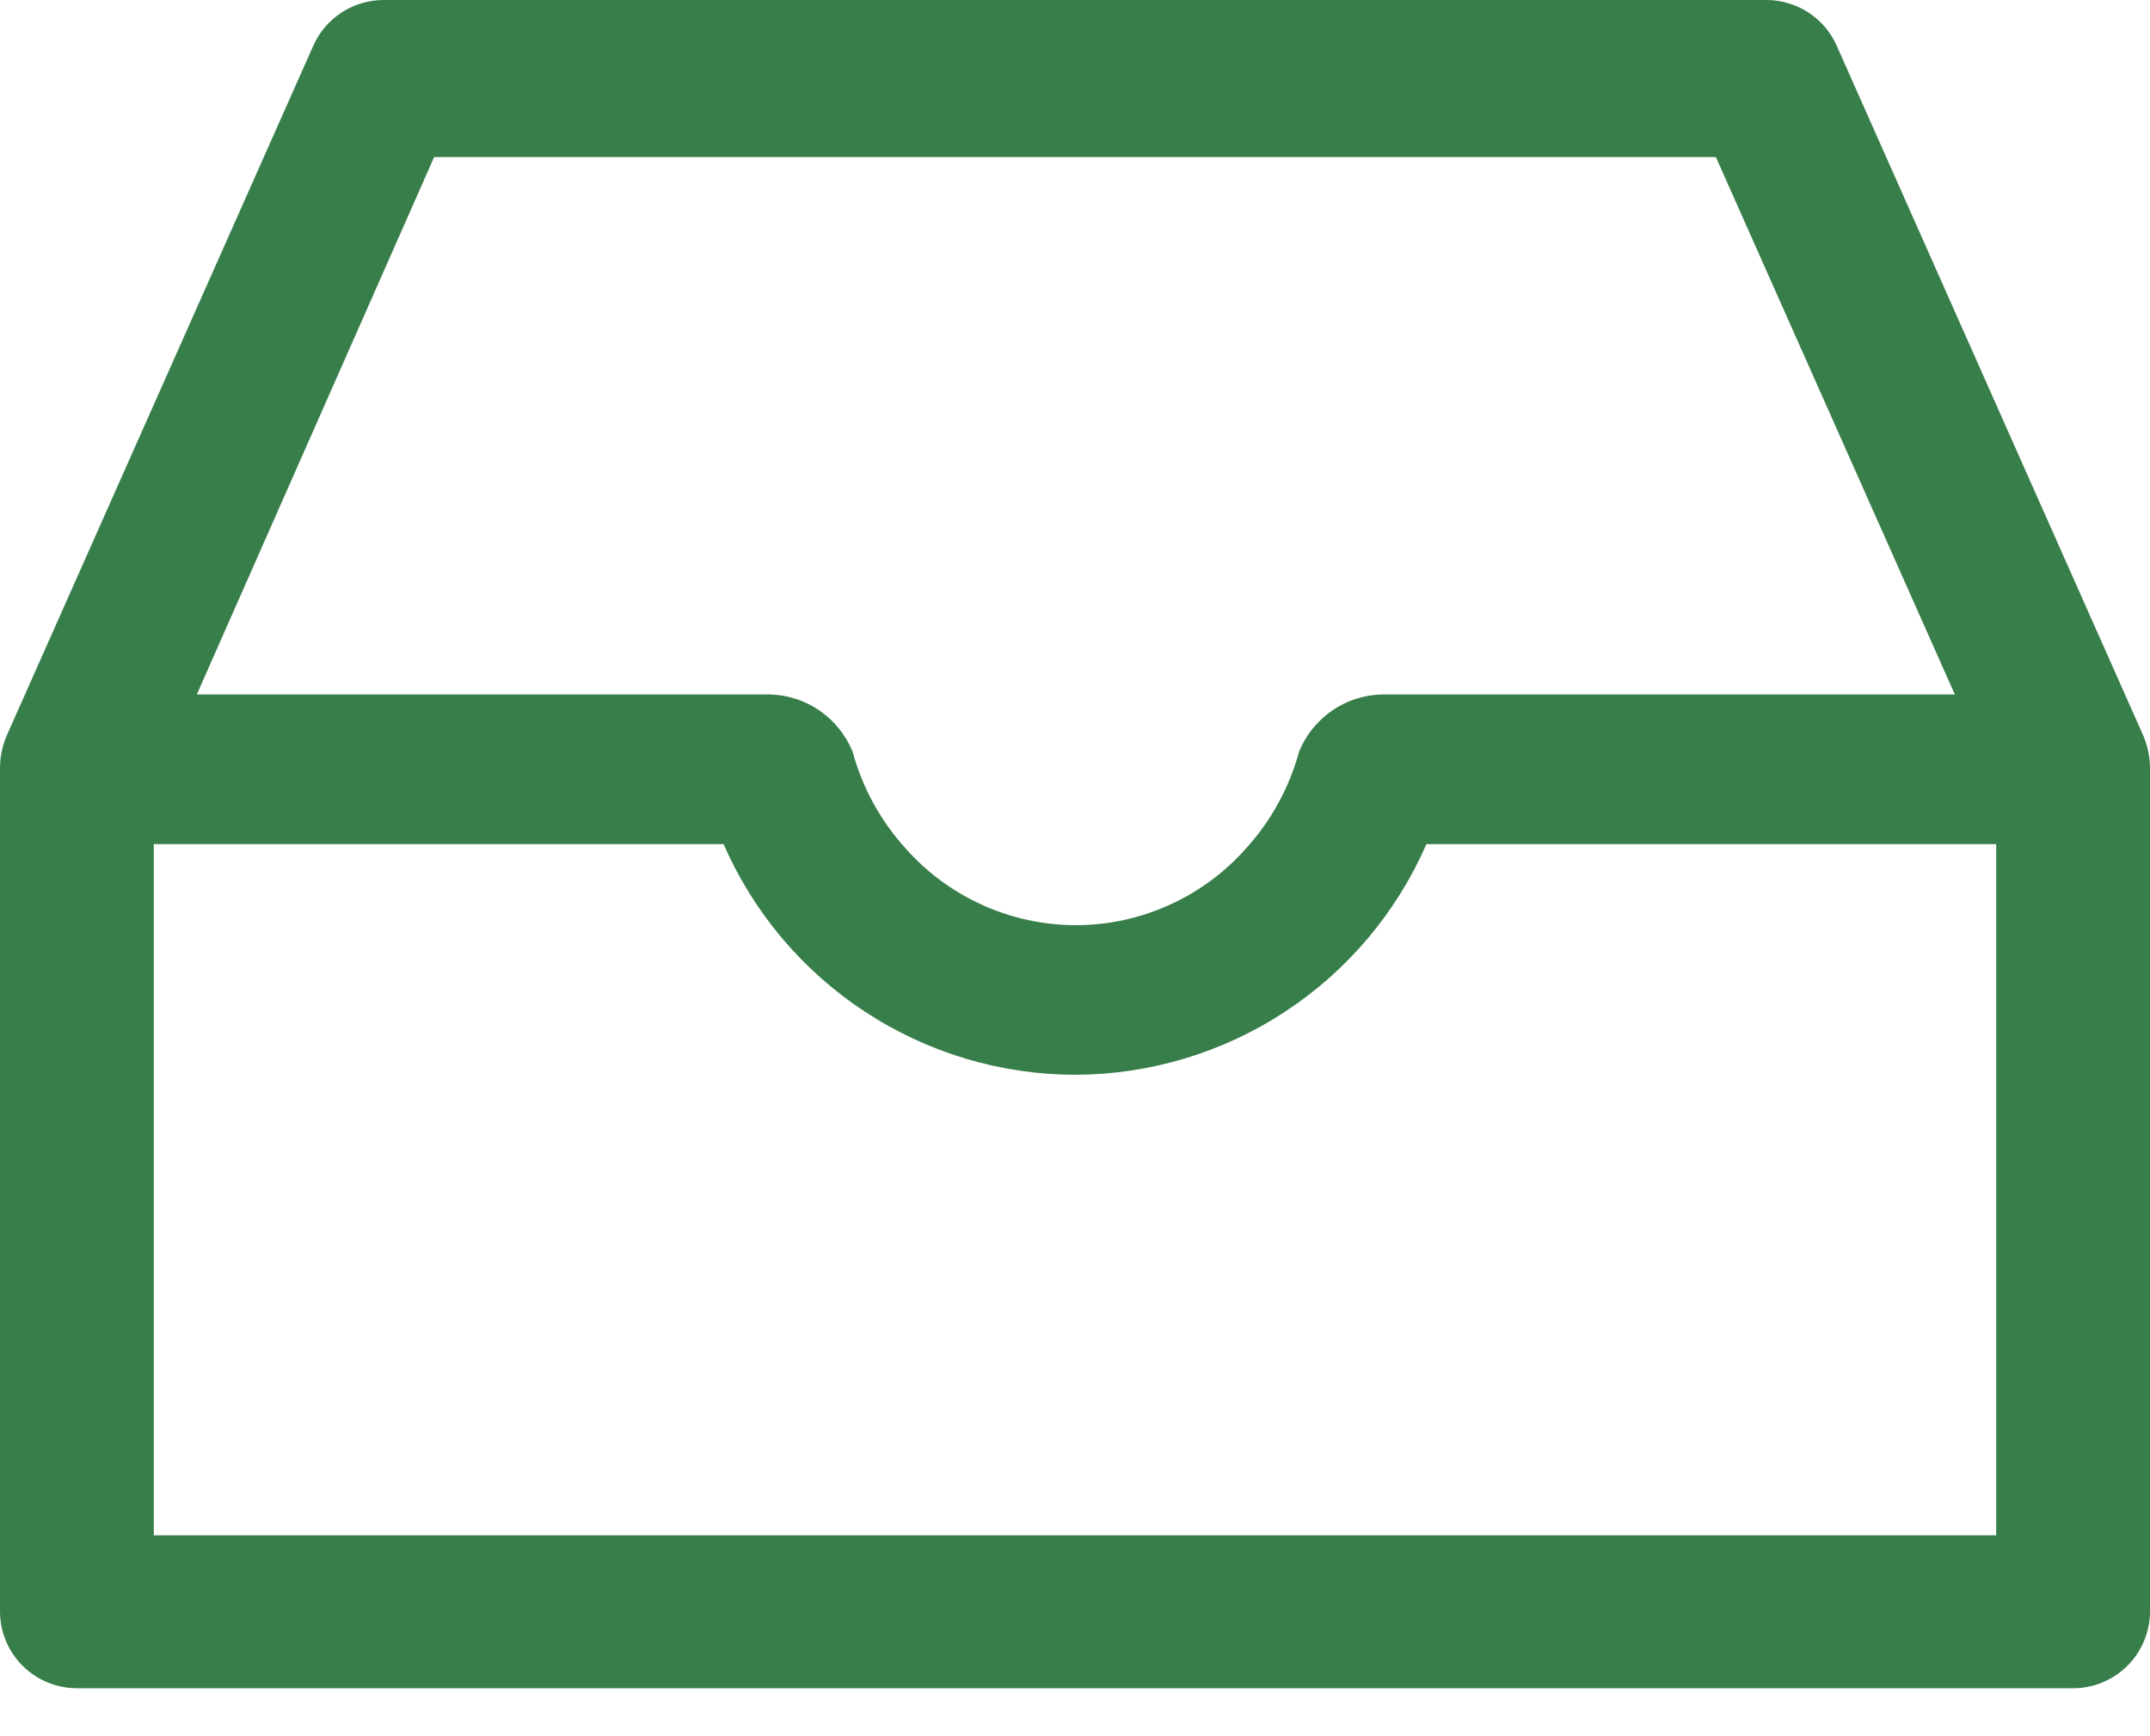 <svg width="26" height="21" viewBox="0 0 26 21" fill="none" xmlns="http://www.w3.org/2000/svg">
<path d="M25.92 8.9L22.21 0.55C22.137 0.386 22.017 0.247 21.866 0.149C21.715 0.052 21.54 -0 21.36 7.45059e-07H4.64C4.46 -0 4.284 0.052 4.134 0.149C3.983 0.247 3.863 0.386 3.79 0.55L0.08 8.9C0.029 9.02 0.002 9.149 0 9.28V19.5C0.003 19.745 0.102 19.979 0.276 20.151C0.45 20.323 0.685 20.42 0.93 20.42H25.07C25.315 20.42 25.55 20.323 25.724 20.151C25.898 19.979 25.997 19.745 26 19.5V9.28C25.998 9.149 25.971 9.02 25.92 8.9ZM5.25 1.9H20.75L23.64 8.4H16.71C16.494 8.405 16.285 8.473 16.107 8.596C15.93 8.719 15.792 8.89 15.71 9.09C15.592 9.525 15.373 9.926 15.07 10.26C14.812 10.552 14.495 10.786 14.14 10.946C13.785 11.107 13.4 11.19 13.01 11.19C12.62 11.19 12.235 11.107 11.88 10.946C11.525 10.786 11.208 10.552 10.95 10.26C10.647 9.926 10.428 9.525 10.31 9.09C10.228 8.89 10.09 8.719 9.913 8.596C9.735 8.473 9.526 8.405 9.31 8.4H2.38L5.25 1.9ZM1.86 18.57V10.21H8.75C9.111 11.037 9.705 11.742 10.46 12.237C11.215 12.733 12.097 12.998 13 13C13.903 12.998 14.785 12.733 15.54 12.237C16.295 11.742 16.889 11.037 17.25 10.21H24.14V18.57H1.86Z" fill="#387E4B"/>
</svg>
